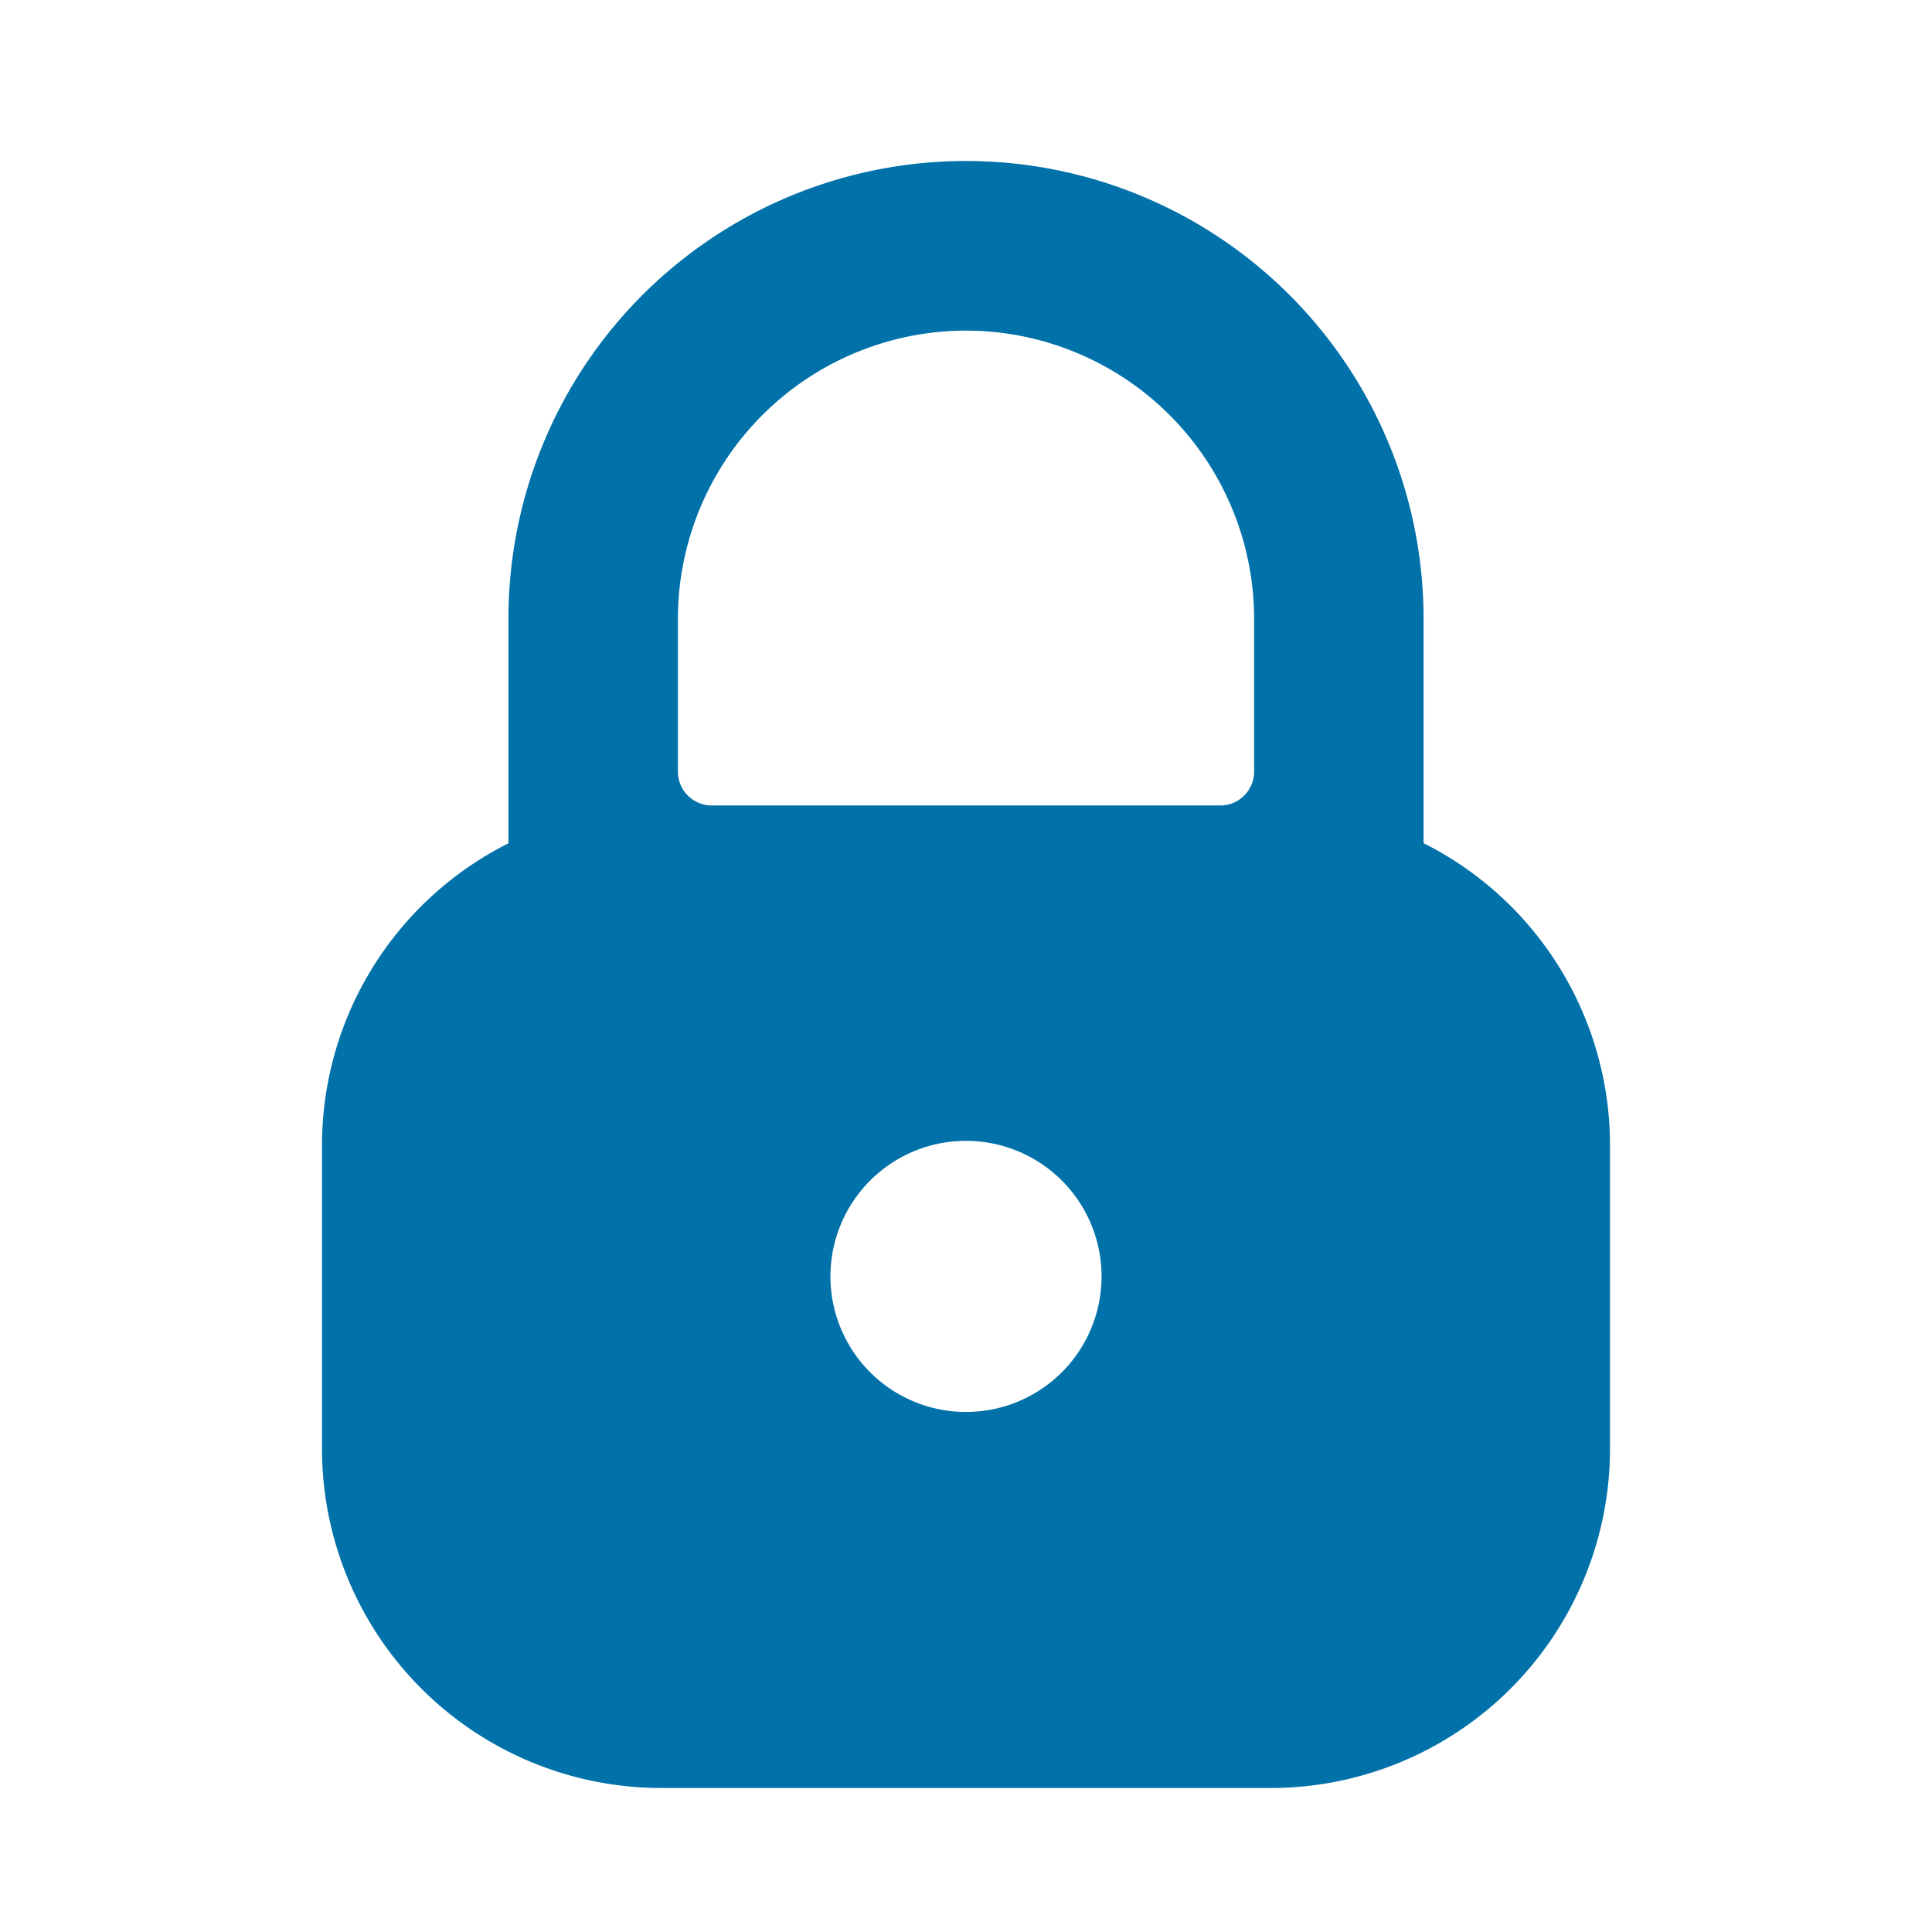 <svg id="_24x24-Lock" data-name="24x24-Lock" xmlns="http://www.w3.org/2000/svg" width="24" height="24" viewBox="0 0 24 24">
  <rect id="Frame24" width="24" height="24" fill="#fff" opacity="0"/>
  <path id="lock" d="M17.684,10.476V7.684a5.684,5.684,0,0,0-11.368,0v2.792A4.2,4.2,0,0,0,4,14.212V18a4.215,4.215,0,0,0,4.21,4.211h7.579A4.215,4.215,0,0,0,20,18v-3.79a4.2,4.2,0,0,0-2.316-3.736Zm-4,5.38A1.684,1.684,0,1,1,12,14.172,1.684,1.684,0,0,1,13.684,15.856ZM12,4.107a3.583,3.583,0,0,1,3.579,3.578v1.9a.421.421,0,0,1-.421.421H8.842a.421.421,0,0,1-.421-.421v-1.9A3.583,3.583,0,0,1,12,4.107Z" fill="#0071A9"/>
<style type="text/css" media="screen">path{vector-effect:non-scaling-stroke}</style></svg>

